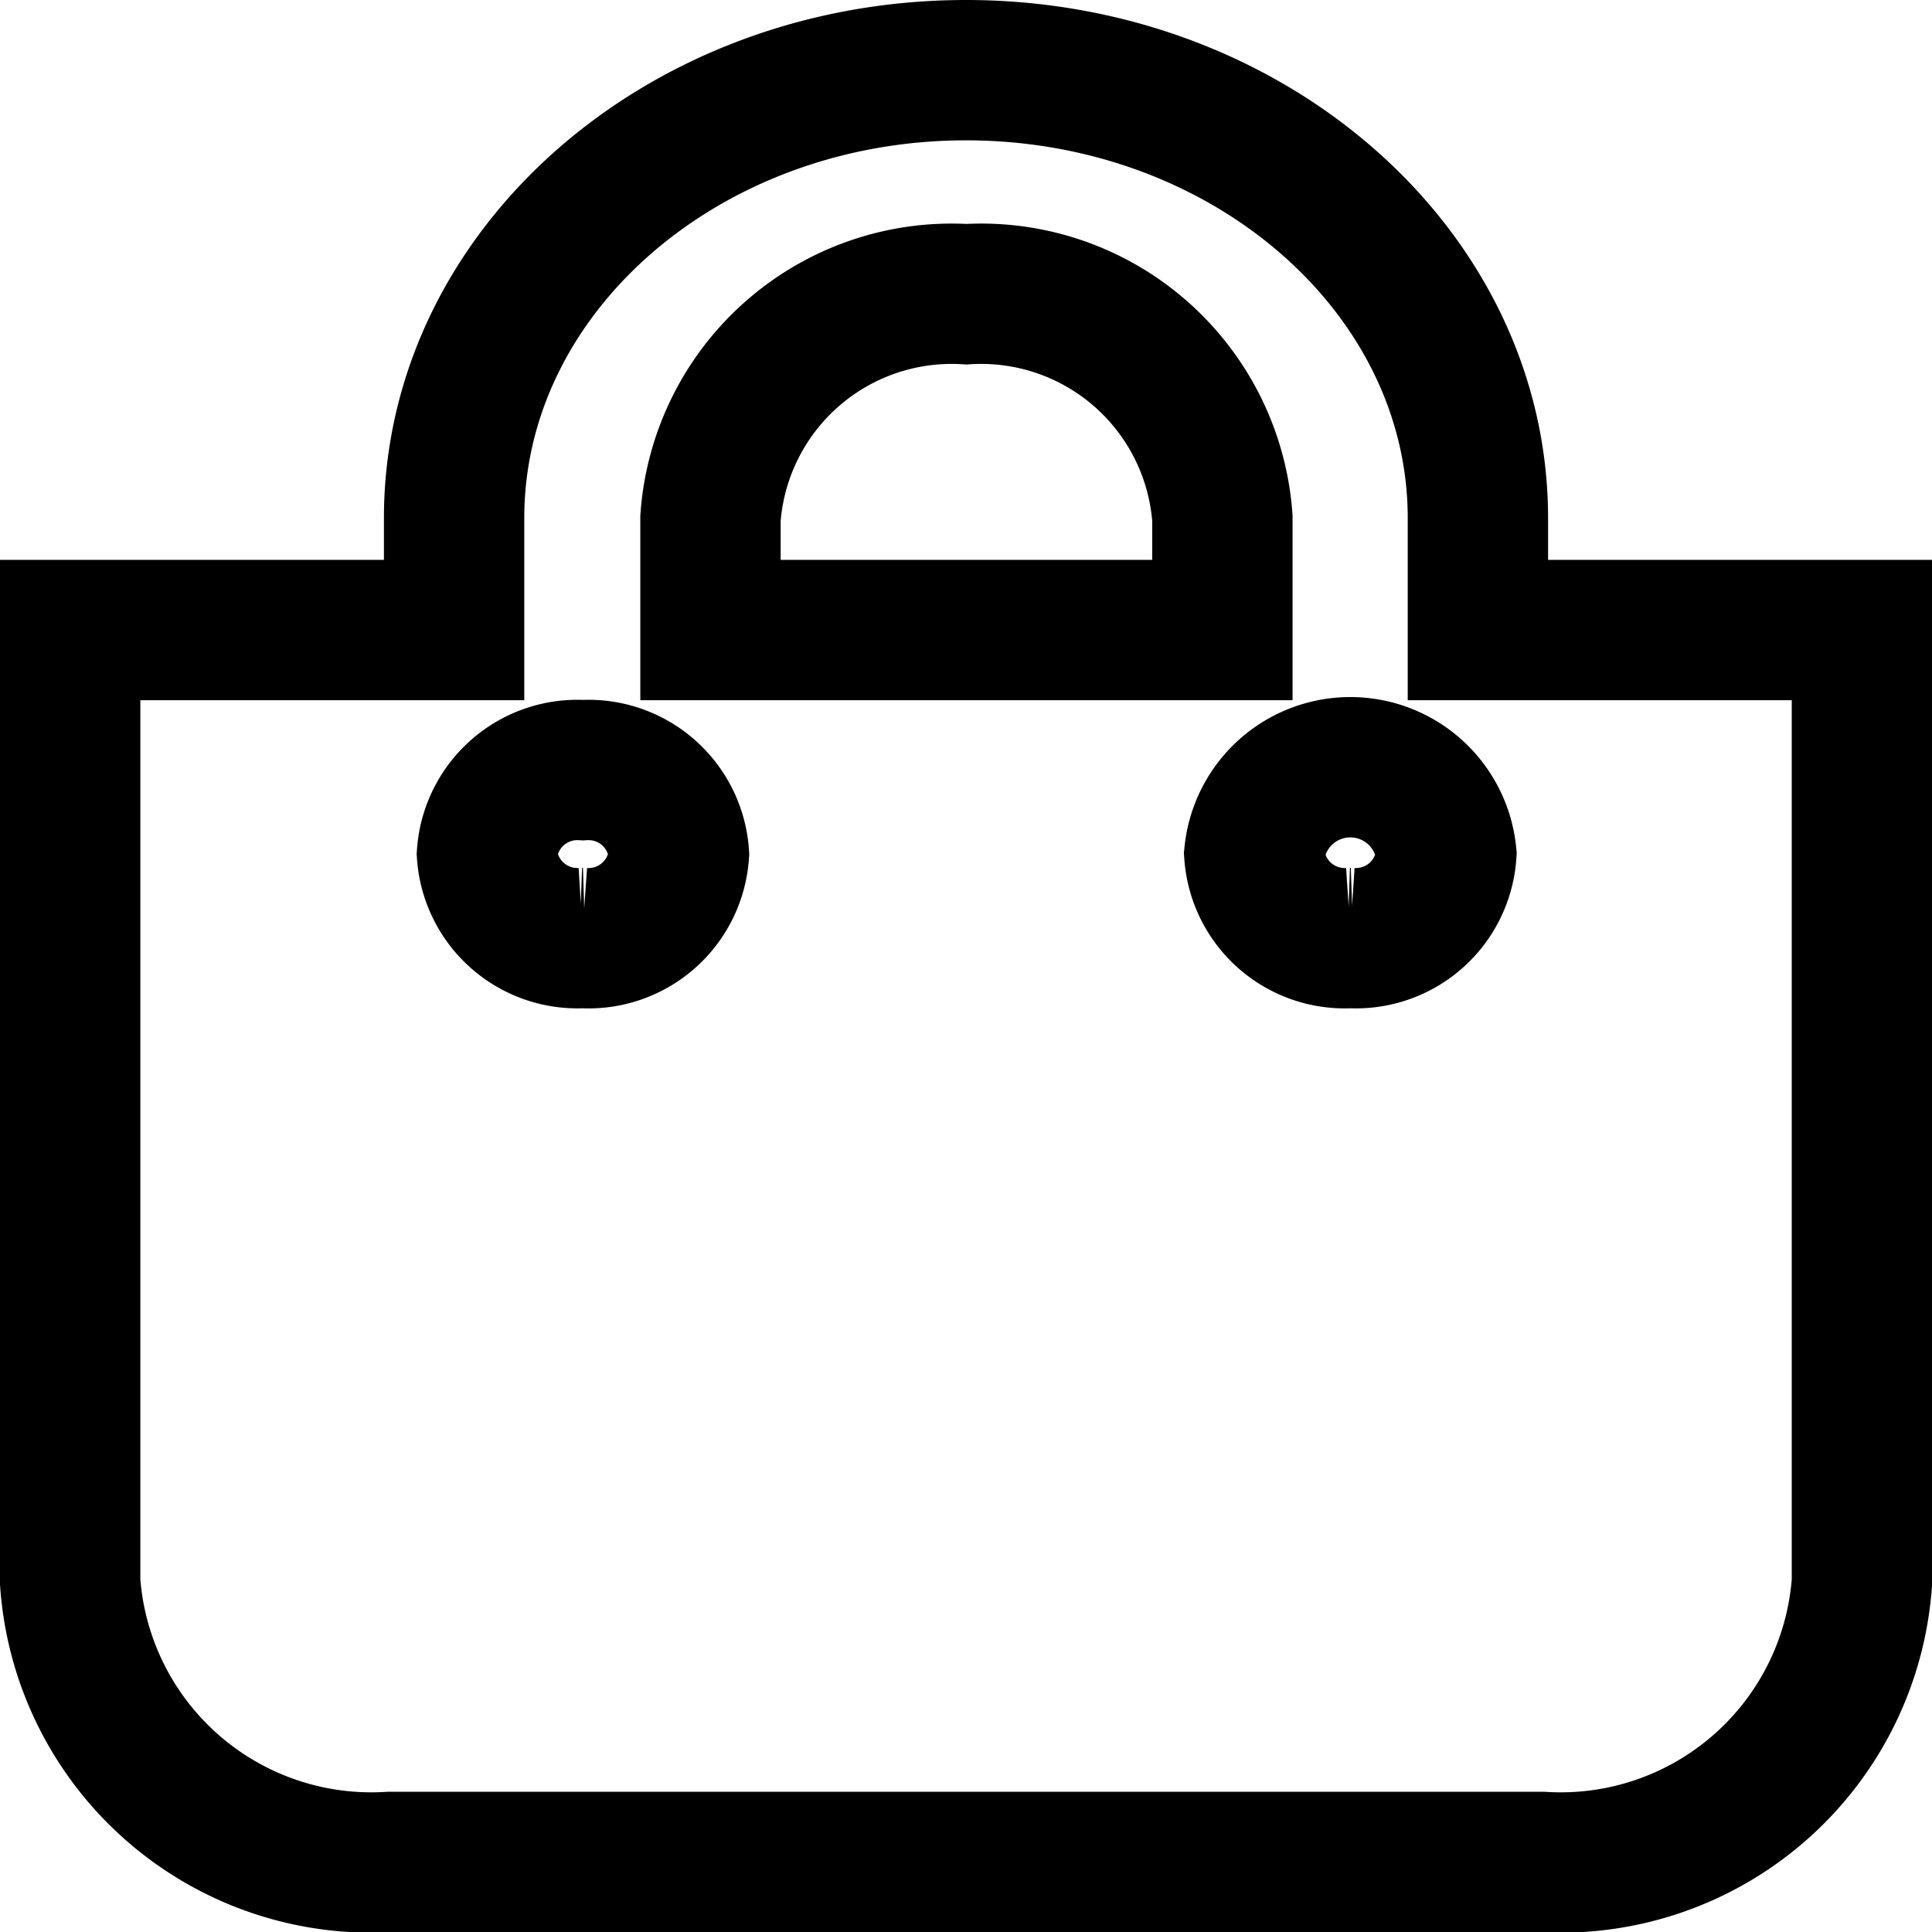 <svg xmlns="http://www.w3.org/2000/svg" width="22.026" height="22.026" viewBox="0 0 22.026 22.026">
  <path id="Icon_awesome-shopping-bag" data-name="Icon awesome-shopping-bag" d="M16.049,6.383V5.107C16.049,2.291,13.431,0,10.213,0S4.377,2.291,4.377,5.107V6.383H0V17.235a3.442,3.442,0,0,0,3.648,3.192H16.779a3.442,3.442,0,0,0,3.648-3.192V6.383ZM7.3,5.107a2.757,2.757,0,0,1,2.918-2.553,2.757,2.757,0,0,1,2.918,2.553V6.383H7.3Zm7.3,4.787A1.033,1.033,0,0,1,13.5,8.937a1.1,1.1,0,0,1,2.189,0A1.033,1.033,0,0,1,14.59,9.894Zm-8.754,0a1.033,1.033,0,0,1-1.094-.957,1.033,1.033,0,0,1,1.094-.957,1.033,1.033,0,0,1,1.094.957A1.033,1.033,0,0,1,5.836,9.894Z" transform="translate(0.8 0.8)" fill="none" stroke="#000" stroke-width="1.6"/>
</svg>
